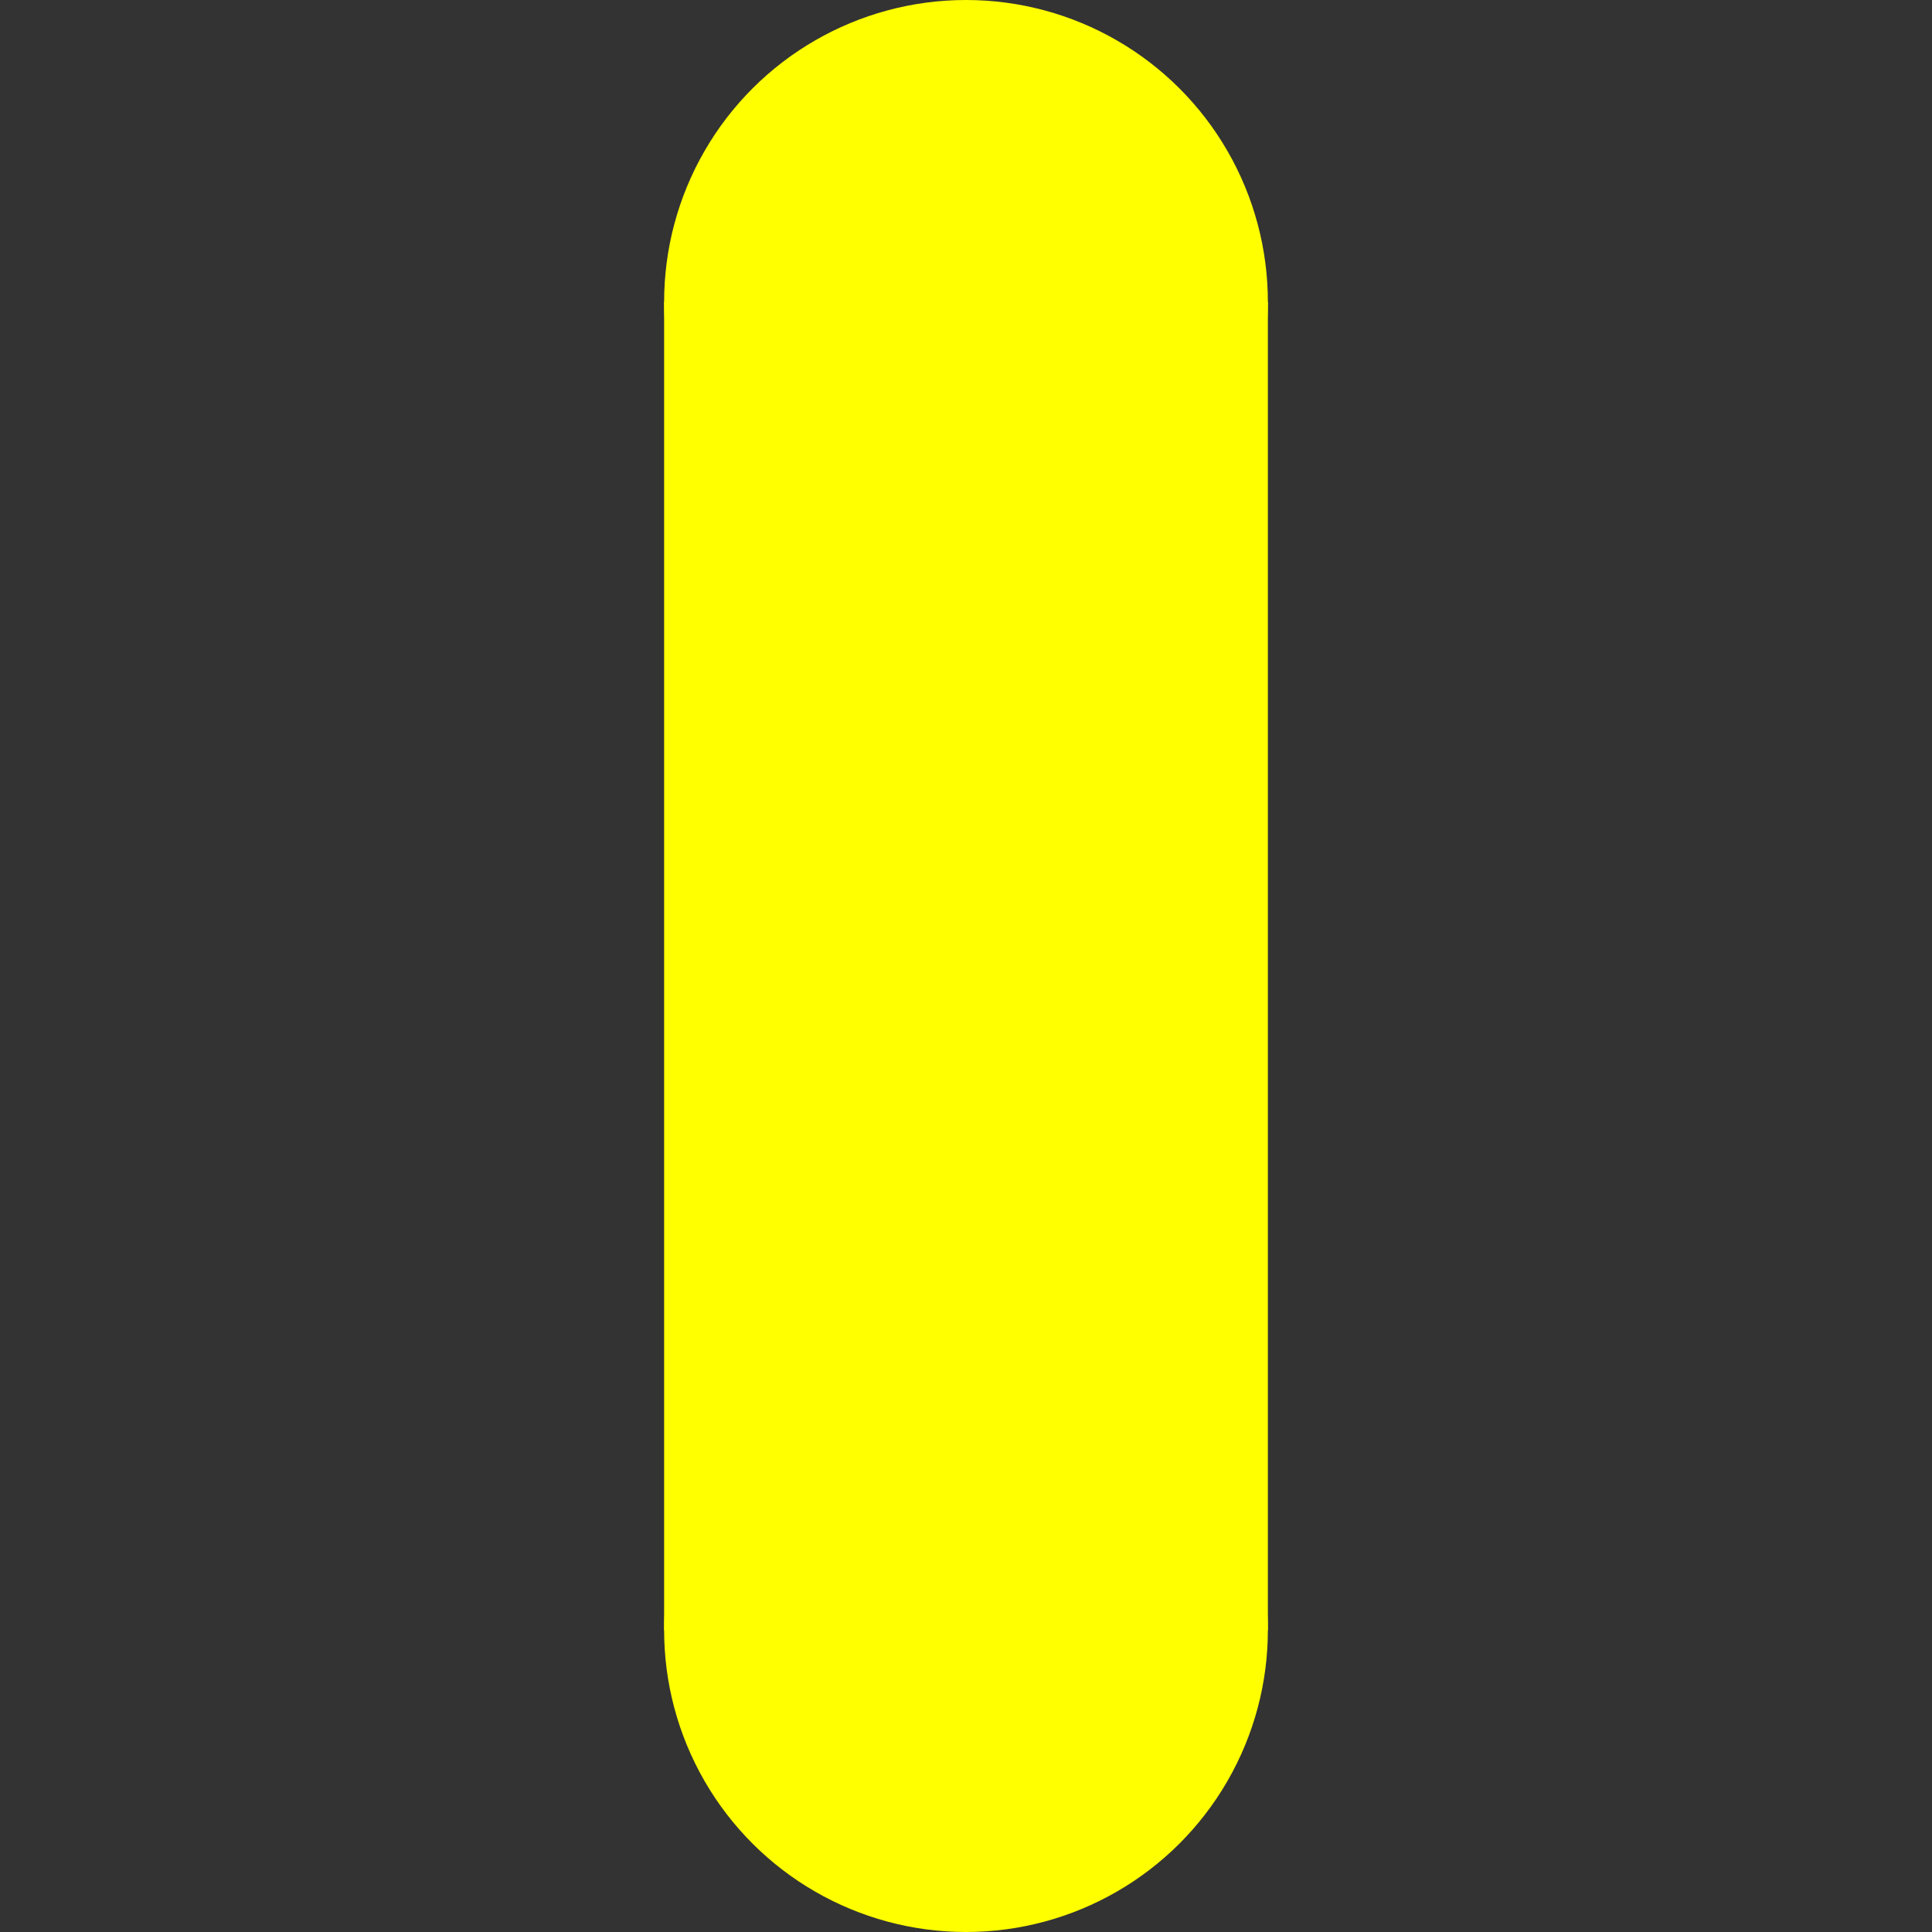 <?xml version="1.0" encoding="UTF-8" standalone="no"?>
<!-- Created with Inkscape (http://www.inkscape.org/) -->

<svg
   xmlns:dc="http://purl.org/dc/elements/1.1/"
   xmlns:cc="http://creativecommons.org/ns#"
   xmlns:rdf="http://www.w3.org/1999/02/22-rdf-syntax-ns#"
   xmlns:svg="http://www.w3.org/2000/svg"
   xmlns="http://www.w3.org/2000/svg"
   xmlns:sodipodi="http://sodipodi.sourceforge.net/DTD/sodipodi-0.dtd"
   xmlns:inkscape="http://www.inkscape.org/namespaces/inkscape"
   version="1.1"
   id="svg4540"
   width="64"
   height="64"
   viewBox="0 0 64 64"
   sodipodi:docname="uboot_360-270.svg"
   inkscape:version="0.92.3 (2405546, 2018-03-11)"
   inkscape:export-filename="X:\PyCharm\Projekte\Balloon\data\uboot-01.png"
   inkscape:export-xdpi="96"
   inkscape:export-ydpi="96">
  <rect x="0" y="0" width="64" height="64" fill="#333333" stroke="none"/>
  <defs
     id="defs4544" />
  <sodipodi:namedview
     pagecolor="#ffffff"
     bordercolor="#666666"
     borderopacity="1"
     objecttolerance="10"
     gridtolerance="10"
     guidetolerance="10"
     inkscape:pageopacity="0"
     inkscape:pageshadow="2"
     inkscape:window-width="1600"
     inkscape:window-height="877"
     id="namedview4542"
     showgrid="false"
     inkscape:zoom="5.8110016"
     inkscape:cx="-2.6742309"
     inkscape:cy="32.18192"
     inkscape:window-x="-8"
     inkscape:window-y="-8"
     inkscape:window-maximized="1"
     inkscape:current-layer="svg4540" />
  <g
     id="g4563"
     transform="rotate(-90,32,32)">
    <rect
       y="22"
       x="10"
       height="20"
       width="44"
       id="rect4554"
       style="fill:#ffff00;stroke:none;stroke-width:1.077;stroke-miterlimit:4;stroke-dasharray:none;stroke-opacity:1" />
    <circle
       r="10"
       cy="32"
       cx="10"
       id="path4556"
       style="fill:#ffff00;stroke:none;stroke-width:0.944;stroke-miterlimit:4;stroke-dasharray:none;stroke-opacity:1" />
    <circle
       r="10"
       cy="32"
       cx="54"
       id="path4558"
       style="fill:#ffff00;stroke:none;stroke-width:1.931;stroke-miterlimit:4;stroke-dasharray:none;stroke-opacity:1" />
  </g>
</svg>
